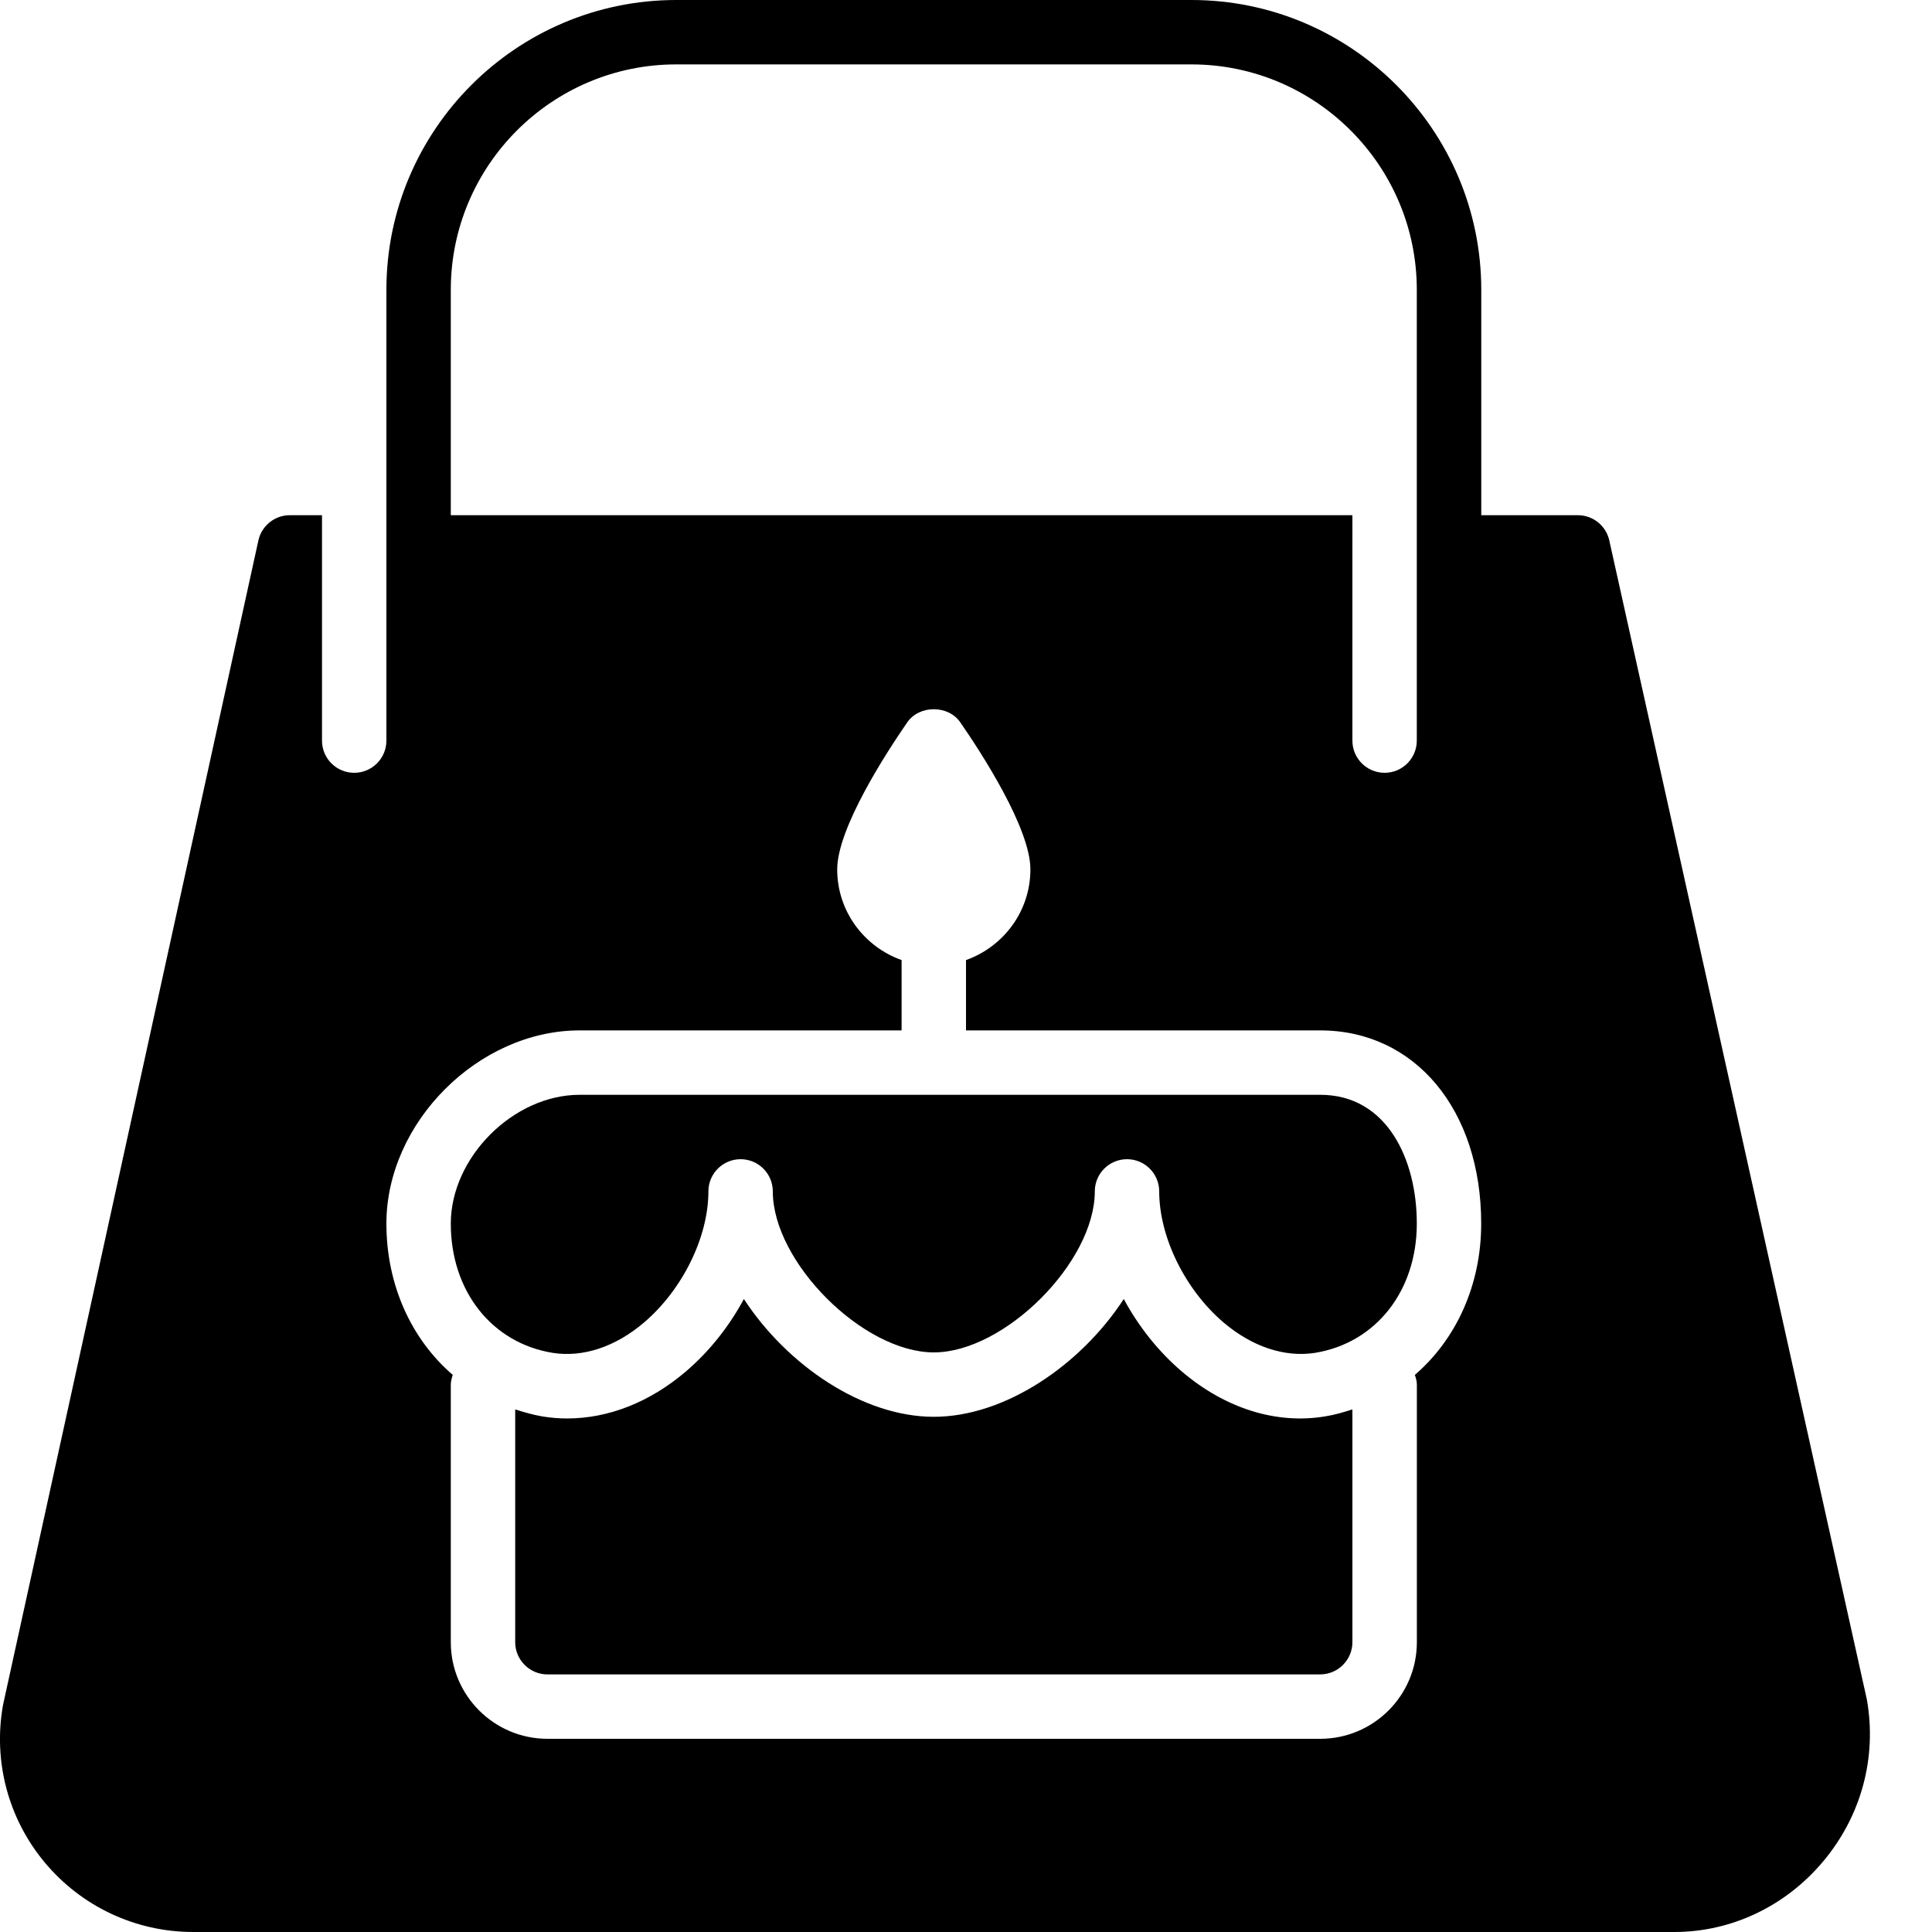 <?xml version="1.0" encoding="iso-8859-1"?>
<!-- Generator: Adobe Illustrator 19.2.1, SVG Export Plug-In . SVG Version: 6.00 Build 0)  -->
<svg version="1.1" xmlns="http://www.w3.org/2000/svg" xmlns:xlink="http://www.w3.org/1999/xlink" x="0px" y="0px"
	 viewBox="0 0 30 30" style="enable-background:new 0 0 30 30;" xml:space="preserve">
<g id="Present_1">
</g>
<g id="Present_2">
</g>
<g id="Present_3">
</g>
<g id="Present_Cake">
	<g>
		<path d="M20.501,17H9c-1.028,0-2,0.972-2,2c0,1.046,0.635,1.853,1.581,2.007c0.469,0.074,0.973-0.091,1.418-0.47
			C10.598,20.027,11,19.209,11,18.5c0-0.276,0.224-0.5,0.5-0.5s0.5,0.224,0.5,0.5c0,1.098,1.402,2.5,2.5,2.5s2.5-1.402,2.5-2.5
			c0-0.276,0.224-0.5,0.5-0.5s0.5,0.224,0.5,0.5c0,0.709,0.402,1.527,1.001,2.037c0.446,0.378,0.951,0.543,1.419,0.47
			c0.945-0.154,1.58-0.961,1.58-2.007C22.001,18.005,21.537,17,20.501,17z"/>
		<path d="M18.354,21.299c-0.366-0.312-0.675-0.702-0.904-1.128C16.781,21.197,15.605,22,14.5,22s-2.28-0.803-2.949-1.829
			c-0.229,0.426-0.538,0.816-0.904,1.128c-0.559,0.476-1.2,0.726-1.838,0.727c-0.13,0-0.26-0.011-0.389-0.032
			C8.275,21.969,8.137,21.929,8,21.885V25.5C8,25.775,8.225,26,8.5,26h12c0.275,0,0.5-0.225,0.5-0.5v-3.615
			c-0.136,0.044-0.274,0.085-0.42,0.108C19.821,22.121,19.027,21.871,18.354,21.299z"/>
		<path d="M28.989,26.392l-4-18C24.938,8.163,24.735,8,24.501,8h-1.5V4.5c0-2.481-2.019-4.5-4.5-4.5h-8C8.019,0,6,2.019,6,4.5V8v3.5
			C6,11.776,5.777,12,5.5,12S5,11.776,5,11.5V8H4.5C4.266,8,4.062,8.164,4.012,8.393L0.046,26.479
			c-0.155,0.876,0.084,1.769,0.656,2.45C1.274,29.609,2.111,30,3,30h23c0.884,0,1.725-0.399,2.309-1.095
			C28.899,28.203,29.148,27.295,28.989,26.392z M7,4.5C7,2.57,8.571,1,10.5,1h8c1.93,0,3.5,1.57,3.5,3.5V8v3.5
			c0,0.276-0.224,0.5-0.5,0.5s-0.5-0.224-0.5-0.5V8H7V4.5z M22.001,21.5v4c0,0.827-0.673,1.5-1.5,1.5h-12C7.673,27,7,26.327,7,25.5
			v-4c0-0.053,0.015-0.102,0.03-0.151C6.39,20.798,6,19.957,6,19c0-1.57,1.43-3,3-3h5v-1.092c-0.581-0.207-1-0.757-1-1.408
			c0-0.639,0.761-1.81,1.088-2.284c0.188-0.271,0.636-0.271,0.823,0C15.239,11.69,16,12.861,16,13.5c0,0.651-0.419,1.201-1,1.408V16
			h5.5c1.472,0,2.5,1.233,2.5,3c0,0.957-0.39,1.798-1.03,2.349C21.986,21.398,22.001,21.447,22.001,21.5z"/>
	</g>
</g>
<g id="Present_4">
</g>
<g id="Birthday_Cake_1">
</g>
<g id="Birthday_Cake_2">
</g>
<g id="Cake_Piece">
</g>
<g id="Cupcake">
</g>
<g id="Lollipop">
</g>
<g id="Birthday_Greetings_1">
</g>
<g id="Party_Greetings_2">
</g>
<g id="Birthday_Invitation">
</g>
<g id="Birthday_1">
</g>
<g id="Birthday_2">
</g>
<g id="Birthday_Message_1">
</g>
<g id="Birthday_Message_2">
</g>
<g id="Birthyday_Hat_1">
</g>
<g id="Birthay_Hat_2">
</g>
<g id="Birthday_Hat3">
</g>
<g id="Birthday_Decoration_1">
</g>
<g id="Birthday_Decoration_2">
</g>
<g id="Birthday_Decoration_3">
</g>
<g id="Horn_1">
</g>
<g id="Horn_2">
</g>
<g id="Baloon">
</g>
<g id="Balloons_1">
</g>
<g id="Balloons_2">
</g>
<g id="Birthday_Picture">
</g>
<g id="Kid_x27_s_Champagne">
</g>
<g id="Candy">
</g>
<g id="Birthday_Card">
</g>
<g id="Flowers">
</g>
<g id="Birthday_Song">
</g>
<g id="Candle">
</g>
<g id="Sweet_16">
</g>
<g id="Clown">
</g>
<g id="Clown_2">
</g>
<g id="Birthday_Party">
</g>
<g id="Giving_Gift">
</g>
<g id="Present_5">
</g>
<g id="Champagne_in_ice_bucket">
</g>
<g id="Beer">
</g>
<g id="Truffles">
</g>
<g id="Pinata">
</g>
</svg>
